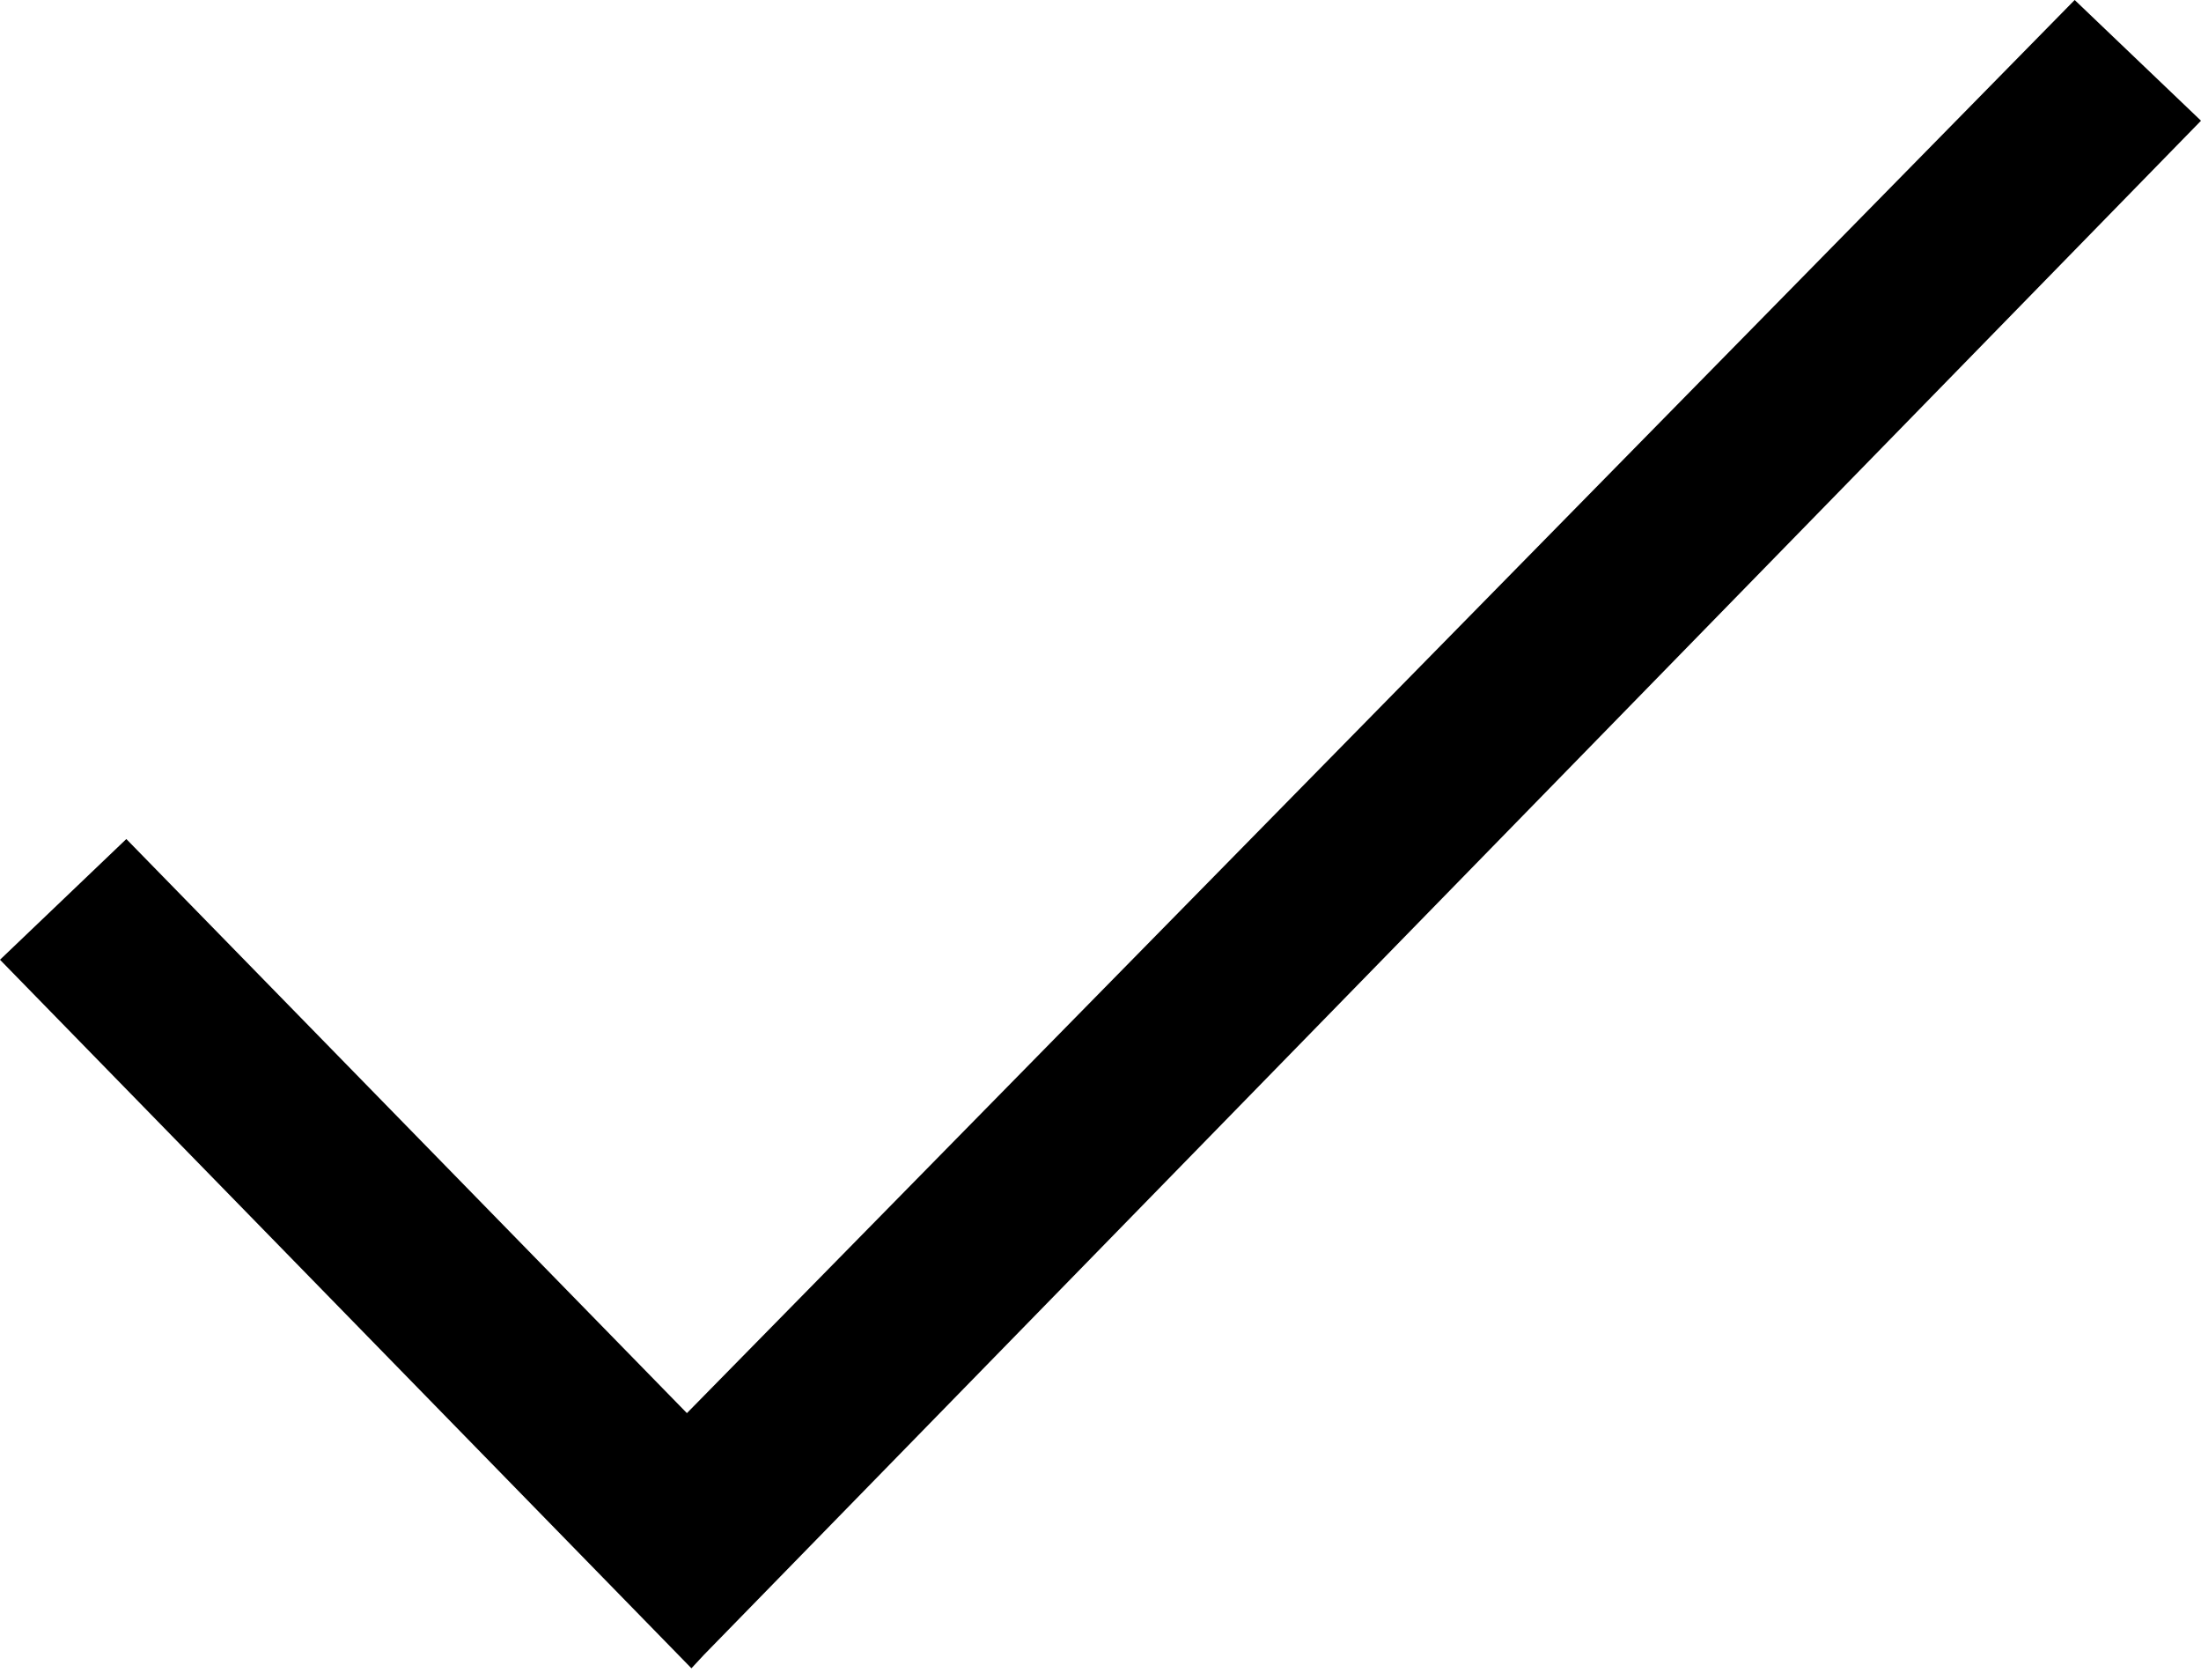 <?xml version="1.0" encoding="UTF-8"?>
<svg width="76px" height="58px" viewBox="0 0 76 58" version="1.1" xmlns="http://www.w3.org/2000/svg" xmlns:xlink="http://www.w3.org/1999/xlink">
    <!-- Generator: Sketch 48.1 (47250) - http://www.bohemiancoding.com/sketch -->
    <title>check</title>
    <desc>Created with Sketch.</desc>
    <defs></defs>
    <g id="check" stroke="none" stroke-width="1" fill="none" fill-rule="evenodd" transform="translate(0, -9)">
        <polygon fill="#000000" points="24.304 66.137 23.875 66.599 0 42.136 4.362 37.968 23.719 57.789 71.638 9 76 13.168"></polygon>
    </g>
</svg>